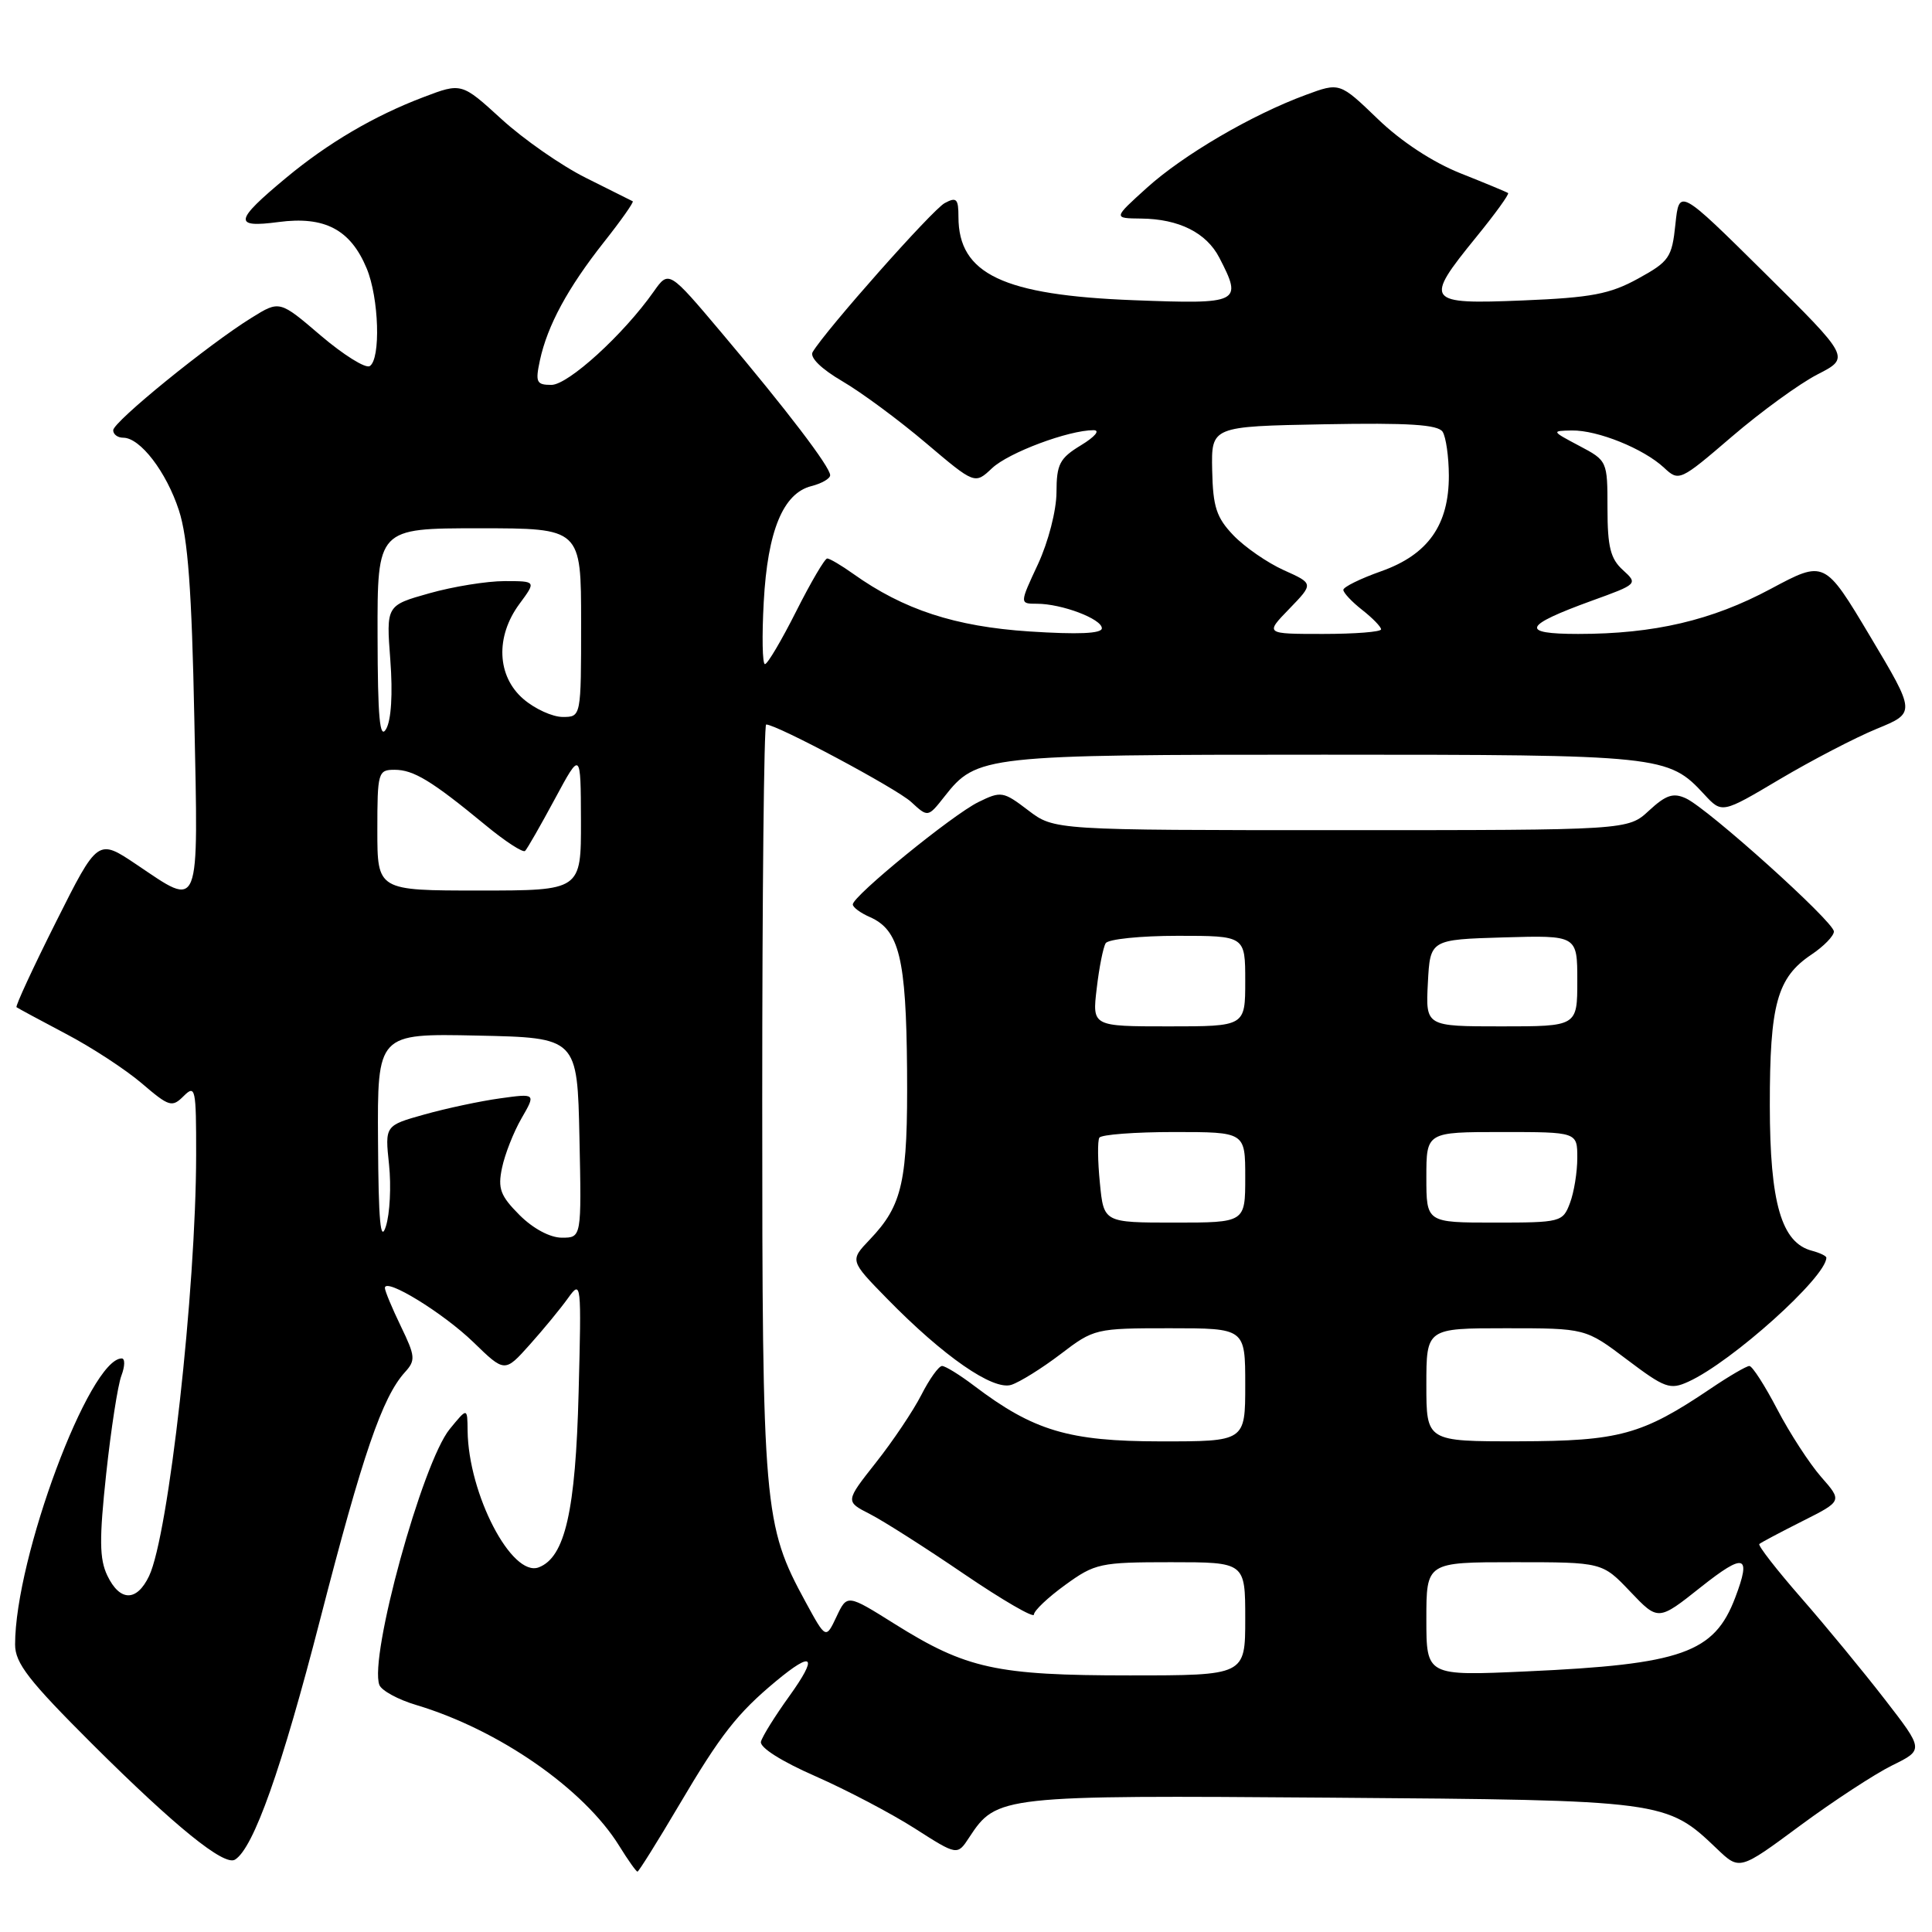 <?xml version="1.0" encoding="UTF-8" standalone="no"?>
<!DOCTYPE svg PUBLIC "-//W3C//DTD SVG 1.1//EN" "http://www.w3.org/Graphics/SVG/1.1/DTD/svg11.dtd" >
<svg xmlns="http://www.w3.org/2000/svg" xmlns:xlink="http://www.w3.org/1999/xlink" version="1.1" viewBox="0 0 256 256">
 <g >
 <path fill="currentColor"
d=" M 89.94 239.25 C 95.49 229.84 97.68 227.04 102.84 222.75 C 107.77 218.66 108.42 219.41 104.58 224.76 C 102.70 227.37 101.01 230.08 100.83 230.78 C 100.63 231.54 103.55 233.39 108.05 235.36 C 112.20 237.19 118.12 240.30 121.22 242.28 C 126.85 245.88 126.85 245.88 128.43 243.46 C 132.06 237.93 132.61 237.87 176.30 238.20 C 220.52 238.53 220.81 238.57 227.50 244.97 C 230.50 247.84 230.50 247.84 238.50 241.92 C 242.90 238.67 248.40 235.07 250.71 233.93 C 254.92 231.86 254.92 231.86 249.75 225.18 C 246.91 221.51 241.92 215.45 238.66 211.72 C 235.40 207.99 232.91 204.78 233.12 204.59 C 233.33 204.40 235.89 203.04 238.81 201.57 C 244.12 198.90 244.12 198.90 241.31 195.70 C 239.77 193.94 237.15 189.91 235.50 186.75 C 233.85 183.59 232.19 181.00 231.80 181.00 C 231.42 181.00 229.10 182.35 226.65 184.01 C 217.57 190.13 214.57 190.95 201.25 190.98 C 189.00 191.00 189.00 191.00 189.00 183.50 C 189.00 176.00 189.00 176.00 199.54 176.00 C 210.09 176.00 210.09 176.00 215.58 180.15 C 220.60 183.94 221.29 184.19 223.72 183.08 C 229.48 180.46 242.00 169.20 242.00 166.65 C 242.00 166.42 241.14 166.01 240.09 165.73 C 236.05 164.68 234.52 159.40 234.51 146.50 C 234.50 133.06 235.47 129.54 240.02 126.49 C 241.65 125.40 243.00 124.02 243.00 123.43 C 243.00 122.14 226.36 107.17 223.40 105.79 C 221.72 105.01 220.75 105.33 218.50 107.41 C 215.71 110.00 215.71 110.00 177.70 110.00 C 139.69 110.00 139.69 110.00 136.24 107.37 C 132.93 104.85 132.65 104.80 129.64 106.28 C 126.21 107.96 113.00 118.73 113.00 119.84 C 113.00 120.22 114.01 120.97 115.25 121.51 C 119.16 123.23 120.07 126.95 120.19 141.72 C 120.30 156.57 119.62 159.67 115.24 164.26 C 112.60 167.03 112.60 167.03 117.55 172.09 C 125.02 179.73 131.58 184.27 134.00 183.50 C 135.12 183.14 138.06 181.31 140.53 179.43 C 144.95 176.05 145.17 176.00 155.01 176.00 C 165.00 176.00 165.00 176.00 165.00 183.50 C 165.00 191.00 165.00 191.00 153.75 190.99 C 141.61 190.98 136.95 189.59 129.06 183.61 C 127.16 182.17 125.26 181.00 124.83 181.00 C 124.39 181.00 123.16 182.72 122.09 184.82 C 121.02 186.92 118.31 190.96 116.07 193.79 C 112.00 198.95 112.00 198.95 115.25 200.61 C 117.04 201.52 122.66 205.10 127.75 208.57 C 132.84 212.03 137.00 214.44 137.00 213.94 C 137.00 213.43 138.87 211.66 141.15 210.01 C 145.09 207.15 145.79 207.00 155.15 207.00 C 165.00 207.00 165.00 207.00 165.00 214.50 C 165.00 222.00 165.00 222.00 149.66 222.00 C 132.04 222.00 128.03 221.12 118.58 215.20 C 112.25 211.23 112.25 211.23 110.84 214.22 C 109.43 217.20 109.43 217.20 106.75 212.28 C 101.18 202.05 101.00 199.97 101.00 145.79 C 101.00 118.41 101.23 96.00 101.52 96.00 C 102.93 96.00 118.78 104.47 120.73 106.26 C 122.96 108.32 122.96 108.32 125.15 105.54 C 129.42 100.10 130.37 100.00 175.50 100.00 C 220.23 100.00 221.05 100.09 225.83 105.27 C 228.17 107.80 228.17 107.80 235.83 103.25 C 240.05 100.75 245.83 97.74 248.68 96.57 C 253.85 94.45 253.85 94.45 247.81 84.33 C 241.77 74.21 241.77 74.21 234.63 78.03 C 226.83 82.21 219.17 84.00 209.12 84.00 C 201.36 84.00 201.81 82.91 210.92 79.60 C 217.01 77.40 217.05 77.36 215.04 75.53 C 213.40 74.05 213.00 72.46 213.00 67.37 C 213.00 61.08 212.98 61.04 209.25 59.07 C 205.57 57.12 205.55 57.09 208.28 57.04 C 211.69 56.99 217.77 59.44 220.49 61.97 C 222.47 63.82 222.60 63.76 229.50 57.84 C 233.35 54.54 238.45 50.83 240.83 49.61 C 245.16 47.39 245.16 47.39 233.83 36.17 C 222.50 24.96 222.50 24.96 222.00 29.72 C 221.54 34.13 221.18 34.65 217.05 36.92 C 213.32 38.97 210.86 39.44 201.80 39.81 C 188.92 40.34 188.65 39.97 195.58 31.45 C 198.10 28.36 200.01 25.72 199.83 25.58 C 199.65 25.45 196.82 24.27 193.54 22.97 C 189.85 21.50 185.65 18.75 182.55 15.75 C 177.52 10.91 177.52 10.91 173.01 12.58 C 165.87 15.21 156.78 20.53 151.95 24.90 C 147.50 28.92 147.50 28.92 151.20 28.96 C 156.22 29.01 159.86 30.84 161.57 34.15 C 164.67 40.14 164.32 40.32 150.25 39.78 C 132.91 39.12 127.00 36.31 127.00 28.74 C 127.00 26.33 126.74 26.07 125.18 26.91 C 123.55 27.78 109.40 43.75 107.68 46.65 C 107.27 47.36 108.80 48.87 111.62 50.52 C 114.16 52.00 119.14 55.69 122.70 58.71 C 129.17 64.19 129.17 64.19 131.46 62.03 C 133.67 59.96 141.60 57.00 144.91 57.00 C 145.81 57.01 145.09 57.87 143.25 58.99 C 140.40 60.72 140.00 61.50 139.99 65.24 C 139.98 67.64 138.91 71.79 137.54 74.75 C 135.09 80.00 135.09 80.00 137.40 80.00 C 140.69 80.00 146.00 82.01 146.00 83.25 C 146.00 83.96 142.85 84.09 136.38 83.67 C 126.55 83.02 119.73 80.79 113.05 76.03 C 111.48 74.91 109.93 74.00 109.61 74.00 C 109.29 74.00 107.44 77.15 105.50 81.00 C 103.56 84.85 101.70 88.00 101.36 88.00 C 101.02 88.00 100.95 84.29 101.20 79.75 C 101.71 70.33 103.77 65.35 107.52 64.41 C 108.88 64.06 110.00 63.42 110.00 62.97 C 110.00 61.87 104.24 54.32 95.66 44.15 C 88.62 35.80 88.62 35.80 86.61 38.65 C 82.62 44.32 75.29 51.00 73.06 51.00 C 71.08 51.00 70.92 50.65 71.54 47.75 C 72.54 43.12 75.23 38.16 80.01 32.10 C 82.30 29.21 84.02 26.76 83.84 26.67 C 83.65 26.58 80.86 25.18 77.62 23.56 C 74.39 21.95 69.37 18.45 66.46 15.79 C 61.16 10.95 61.16 10.95 56.09 12.88 C 49.58 15.35 43.44 18.96 37.90 23.57 C 31.04 29.27 30.88 30.22 36.91 29.42 C 43.01 28.61 46.44 30.41 48.58 35.55 C 50.22 39.46 50.47 47.59 48.99 48.51 C 48.43 48.85 45.52 47.03 42.51 44.47 C 37.05 39.80 37.05 39.80 33.36 42.09 C 27.67 45.60 15.00 55.90 15.00 57.01 C 15.00 57.56 15.60 58.00 16.33 58.00 C 18.58 58.00 22.05 62.53 23.71 67.63 C 24.90 71.28 25.41 78.22 25.75 95.25 C 26.28 121.18 26.63 120.30 18.08 114.55 C 12.96 111.11 12.96 111.11 7.42 122.16 C 4.37 128.24 2.02 133.32 2.19 133.46 C 2.36 133.59 5.29 135.17 8.70 136.97 C 12.12 138.76 16.66 141.73 18.80 143.56 C 22.42 146.66 22.80 146.77 24.34 145.23 C 25.89 143.69 26.00 144.22 25.99 153.04 C 25.97 170.96 22.34 203.43 19.75 208.84 C 18.11 212.26 15.88 212.23 14.22 208.77 C 13.17 206.57 13.14 203.95 14.07 195.29 C 14.71 189.37 15.61 183.51 16.09 182.27 C 16.56 181.02 16.58 180.00 16.13 180.00 C 11.85 180.00 2.00 206.41 2.00 217.91 C 2.00 220.38 3.81 222.70 12.25 231.12 C 23.24 242.06 29.71 247.30 31.14 246.41 C 33.60 244.89 37.31 234.42 42.43 214.55 C 48.06 192.71 50.65 185.15 53.65 181.83 C 55.09 180.25 55.04 179.72 53.11 175.73 C 51.95 173.33 51.00 171.05 51.00 170.66 C 51.00 169.23 58.71 173.96 62.73 177.85 C 66.88 181.88 66.88 181.88 70.19 178.18 C 72.01 176.15 74.30 173.36 75.28 171.99 C 77.02 169.57 77.05 169.90 76.67 184.50 C 76.27 200.22 74.87 206.35 71.39 207.68 C 67.82 209.05 62.06 197.98 61.96 189.57 C 61.93 186.50 61.93 186.50 59.59 189.36 C 55.96 193.80 48.87 219.61 50.27 223.27 C 50.56 224.01 52.75 225.21 55.15 225.92 C 66.10 229.20 77.39 237.04 82.07 244.62 C 83.22 246.48 84.30 248.00 84.47 248.00 C 84.63 248.00 87.10 244.06 89.94 239.25 Z  M 189.00 214.54 C 189.00 207.00 189.00 207.00 200.65 207.00 C 212.31 207.00 212.31 207.00 216.01 210.89 C 219.72 214.79 219.72 214.79 225.36 210.31 C 231.16 205.71 232.09 205.99 229.93 211.68 C 227.15 219.03 222.88 220.54 202.25 221.47 C 189.00 222.07 189.00 222.07 189.00 214.54 Z  M 50.09 151.22 C 50.00 136.94 50.00 136.94 63.25 137.22 C 76.50 137.50 76.50 137.50 76.78 150.75 C 77.06 164.00 77.06 164.00 74.45 164.00 C 72.89 164.00 70.64 162.80 68.84 161.00 C 66.30 158.45 65.94 157.50 66.52 154.75 C 66.89 152.96 68.05 150.01 69.10 148.19 C 71.01 144.88 71.01 144.88 66.25 145.54 C 63.64 145.90 59.14 146.86 56.25 147.67 C 51.00 149.14 51.00 149.14 51.55 154.32 C 51.85 157.17 51.66 160.85 51.13 162.50 C 50.42 164.74 50.15 161.86 50.09 151.22 Z  M 145.74 156.75 C 145.45 153.86 145.42 151.16 145.67 150.75 C 145.92 150.34 150.37 150.00 155.56 150.00 C 165.00 150.00 165.00 150.00 165.00 156.00 C 165.00 162.00 165.00 162.00 155.63 162.00 C 146.25 162.00 146.25 162.00 145.74 156.75 Z  M 189.00 156.00 C 189.00 150.00 189.00 150.00 199.00 150.00 C 209.00 150.00 209.00 150.00 209.00 153.43 C 209.00 155.32 208.56 158.02 208.02 159.43 C 207.08 161.93 206.79 162.00 198.02 162.00 C 189.00 162.00 189.00 162.00 189.00 156.00 Z  M 145.32 130.98 C 145.64 128.21 146.18 125.51 146.51 124.98 C 146.85 124.44 151.14 124.00 156.06 124.00 C 165.00 124.00 165.00 124.00 165.00 130.00 C 165.00 136.00 165.00 136.00 154.86 136.00 C 144.72 136.00 144.72 136.00 145.32 130.98 Z  M 189.20 130.25 C 189.50 124.50 189.50 124.50 199.25 124.21 C 209.00 123.93 209.00 123.93 209.00 129.96 C 209.00 136.00 209.00 136.00 198.95 136.00 C 188.90 136.00 188.90 136.00 189.20 130.25 Z  M 50.00 110.00 C 50.00 102.34 50.10 102.00 52.28 102.00 C 54.80 102.00 57.19 103.45 64.29 109.30 C 66.92 111.48 69.31 113.03 69.58 112.75 C 69.86 112.47 71.63 109.38 73.52 105.87 C 76.95 99.50 76.95 99.50 76.98 108.75 C 77.00 118.00 77.00 118.00 63.50 118.00 C 50.00 118.00 50.00 118.00 50.00 110.00 Z  M 50.03 84.25 C 50.00 70.00 50.00 70.00 63.50 70.00 C 77.00 70.00 77.00 70.00 77.00 82.50 C 77.00 95.00 77.00 95.00 74.56 95.00 C 73.21 95.00 70.87 93.93 69.36 92.63 C 65.84 89.61 65.62 84.36 68.83 80.02 C 71.06 77.00 71.06 77.00 66.85 77.00 C 64.53 77.00 60.05 77.72 56.90 78.61 C 51.17 80.22 51.17 80.22 51.72 87.46 C 52.06 91.93 51.84 95.43 51.16 96.60 C 50.32 98.05 50.05 95.13 50.03 84.25 Z  M 170.84 80.67 C 174.07 77.33 174.07 77.33 170.11 75.55 C 167.93 74.57 164.93 72.49 163.44 70.94 C 161.18 68.58 160.72 67.17 160.62 62.31 C 160.50 56.50 160.50 56.50 175.42 56.22 C 186.69 56.01 190.55 56.26 191.16 57.22 C 191.60 57.93 191.97 60.52 191.98 63.00 C 192.00 69.55 189.23 73.48 183.05 75.68 C 180.27 76.66 178.00 77.78 178.00 78.16 C 178.00 78.54 179.12 79.74 180.50 80.82 C 181.88 81.90 183.00 83.06 183.00 83.39 C 183.00 83.73 179.54 84.00 175.30 84.00 C 167.61 84.00 167.61 84.00 170.84 80.67 Z "/>
</g>
</svg>